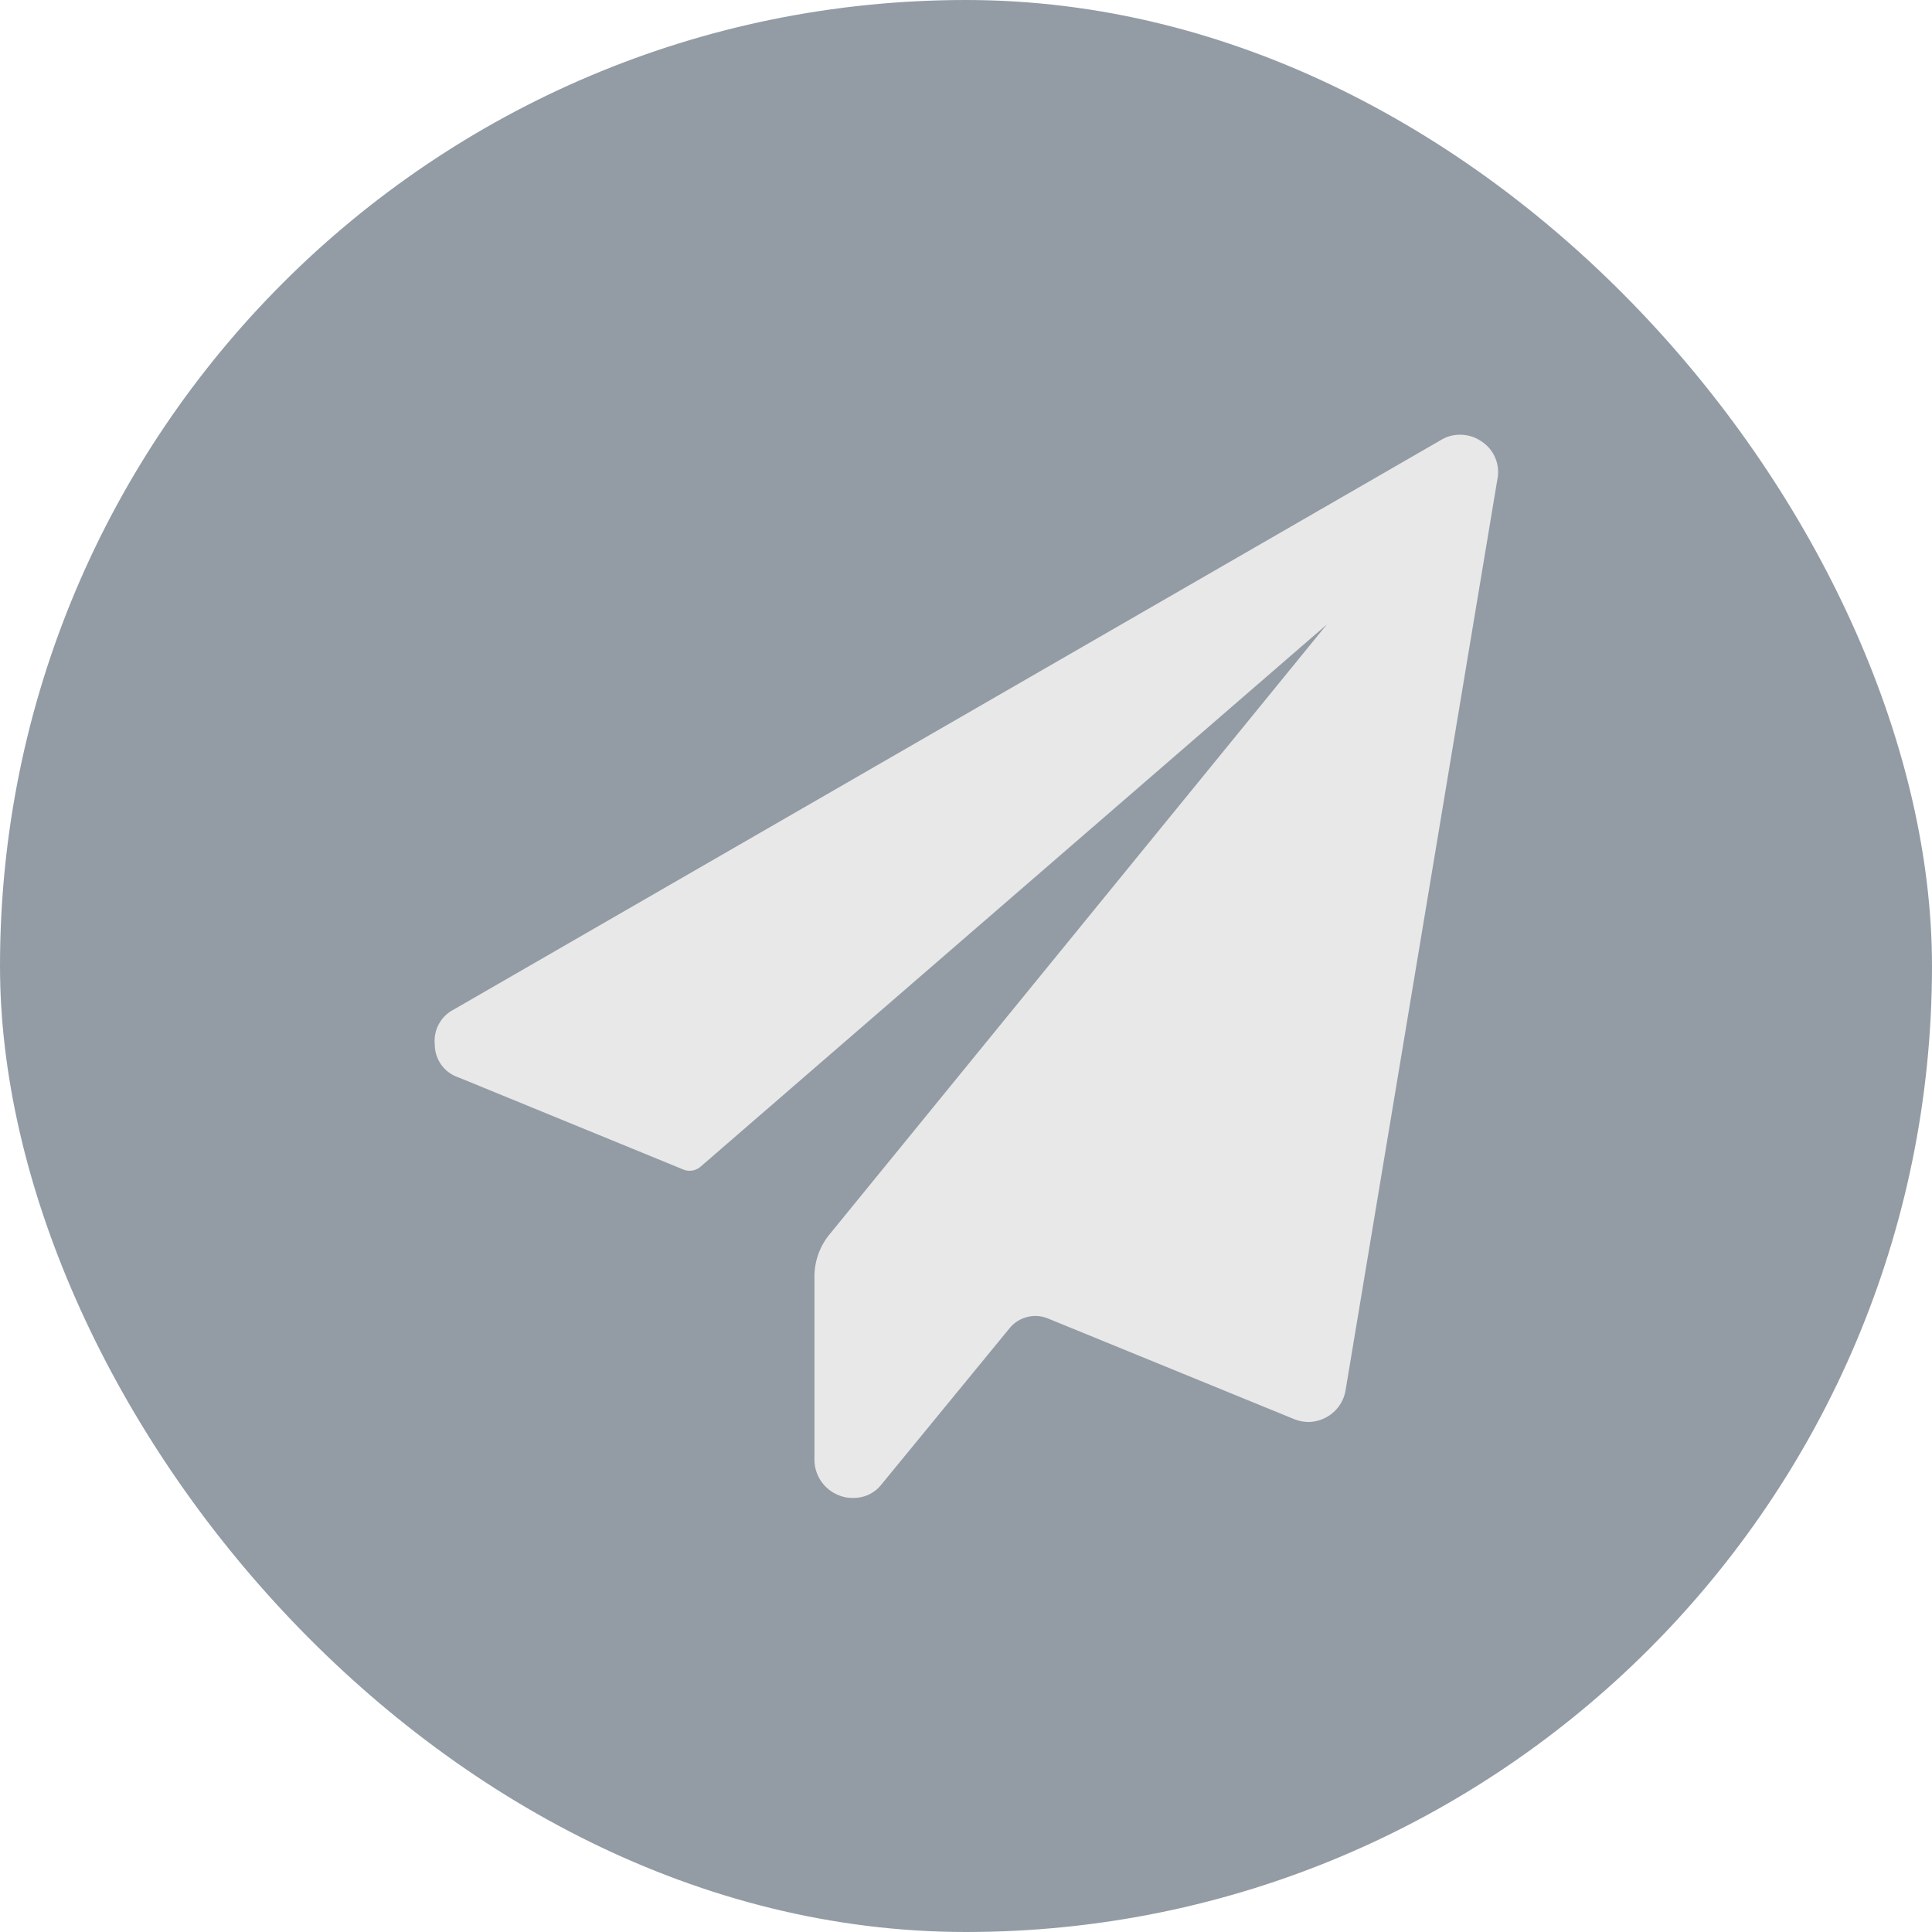 <svg xmlns="http://www.w3.org/2000/svg" width="40" height="40" viewBox="0 0 40 40">
  <defs>
    <style>
      .cls-1 {
        fill: #939ca5;
      }

      .cls-2 {
        fill: #e8e8e8;
      }
    </style>
  </defs>
  <g id="组_66059" data-name="组 66059" transform="translate(-181 -707)">
    <g id="组_57151" data-name="组 57151" transform="translate(181 707)">
      <g id="组_57147" data-name="组 57147">
        <g id="组_57143" data-name="组 57143" transform="translate(0 0)">
          <rect id="矩形_21457" data-name="矩形 21457" class="cls-1" width="40" height="40" rx="20" transform="translate(0 0)"/>
        </g>
      </g>
    </g>
    <path id="路径_32879" data-name="路径 32879" class="cls-2" d="M22.532,1.82,19.388,20.687a.782.782,0,0,1-.394.553.79.79,0,0,1-.381.1.825.825,0,0,1-.295-.062l-5.093-2.082a.689.689,0,0,0-.791.2L9.783,22.629a.725.725,0,0,1-.6.282.7.7,0,0,1-.273-.049.793.793,0,0,1-.518-.738V18.33a1.382,1.382,0,0,1,.31-.871L19,4.829,6.033,16.055a.345.345,0,0,1-.355.058L1.022,14.205a.714.714,0,0,1-.49-.677A.73.73,0,0,1,.925,12.8L21.364,1.009A.741.741,0,0,1,21.758.9a.768.768,0,0,1,.445.138.756.756,0,0,1,.329.783Z" transform="translate(189.47 715.101)"/>
  </g>
</svg>
